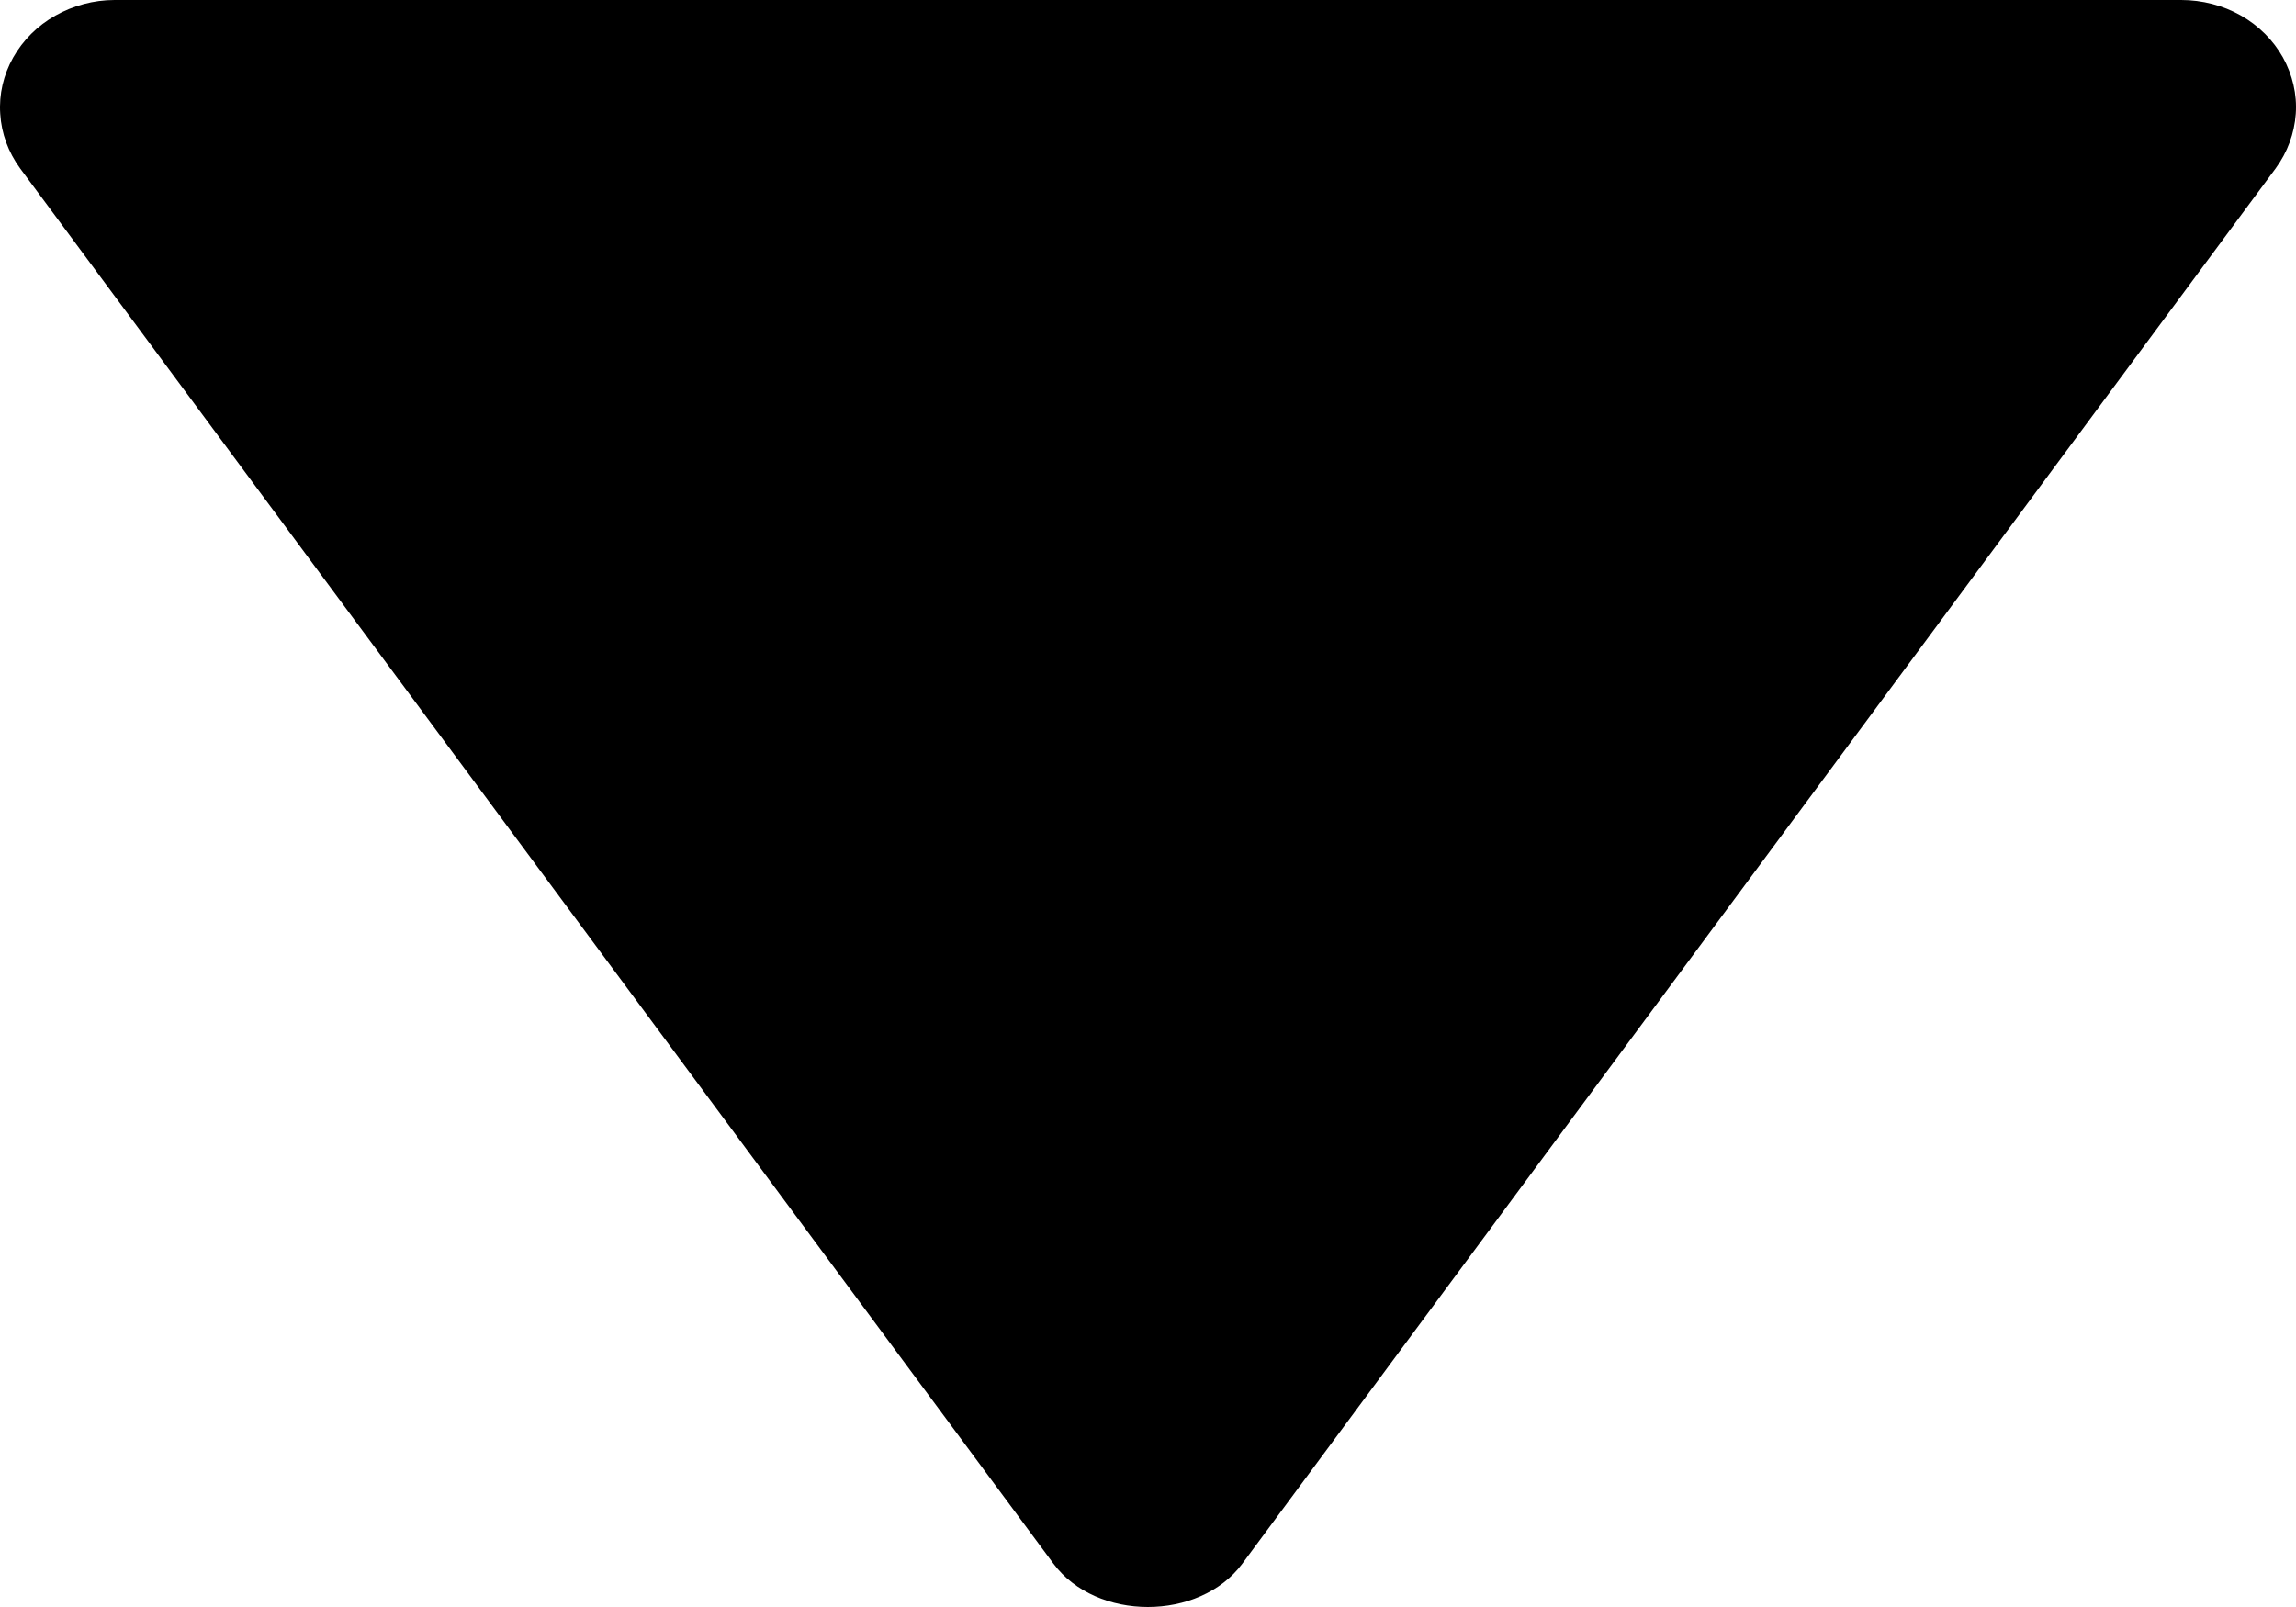 <svg width="10" height="7" viewBox="0 0 10 7" fill="none" xmlns="http://www.w3.org/2000/svg">
<path d="M9.5 9.53674e-07L0.499 9.53674e-07C0.408 0 0.319 0.024 0.241 0.068C0.163 0.112 0.1 0.175 0.057 0.251C0.015 0.326 -0.005 0.411 0.001 0.496C0.006 0.581 0.036 0.663 0.088 0.734L4.588 6.811C4.775 7.063 5.224 7.063 5.411 6.811L9.911 0.734C9.963 0.663 9.993 0.581 9.999 0.496C10.005 0.411 9.985 0.326 9.943 0.25C9.901 0.175 9.837 0.111 9.759 0.067C9.681 0.023 9.591 -0 9.5 9.53674e-07Z" fill="black"/>
</svg>
